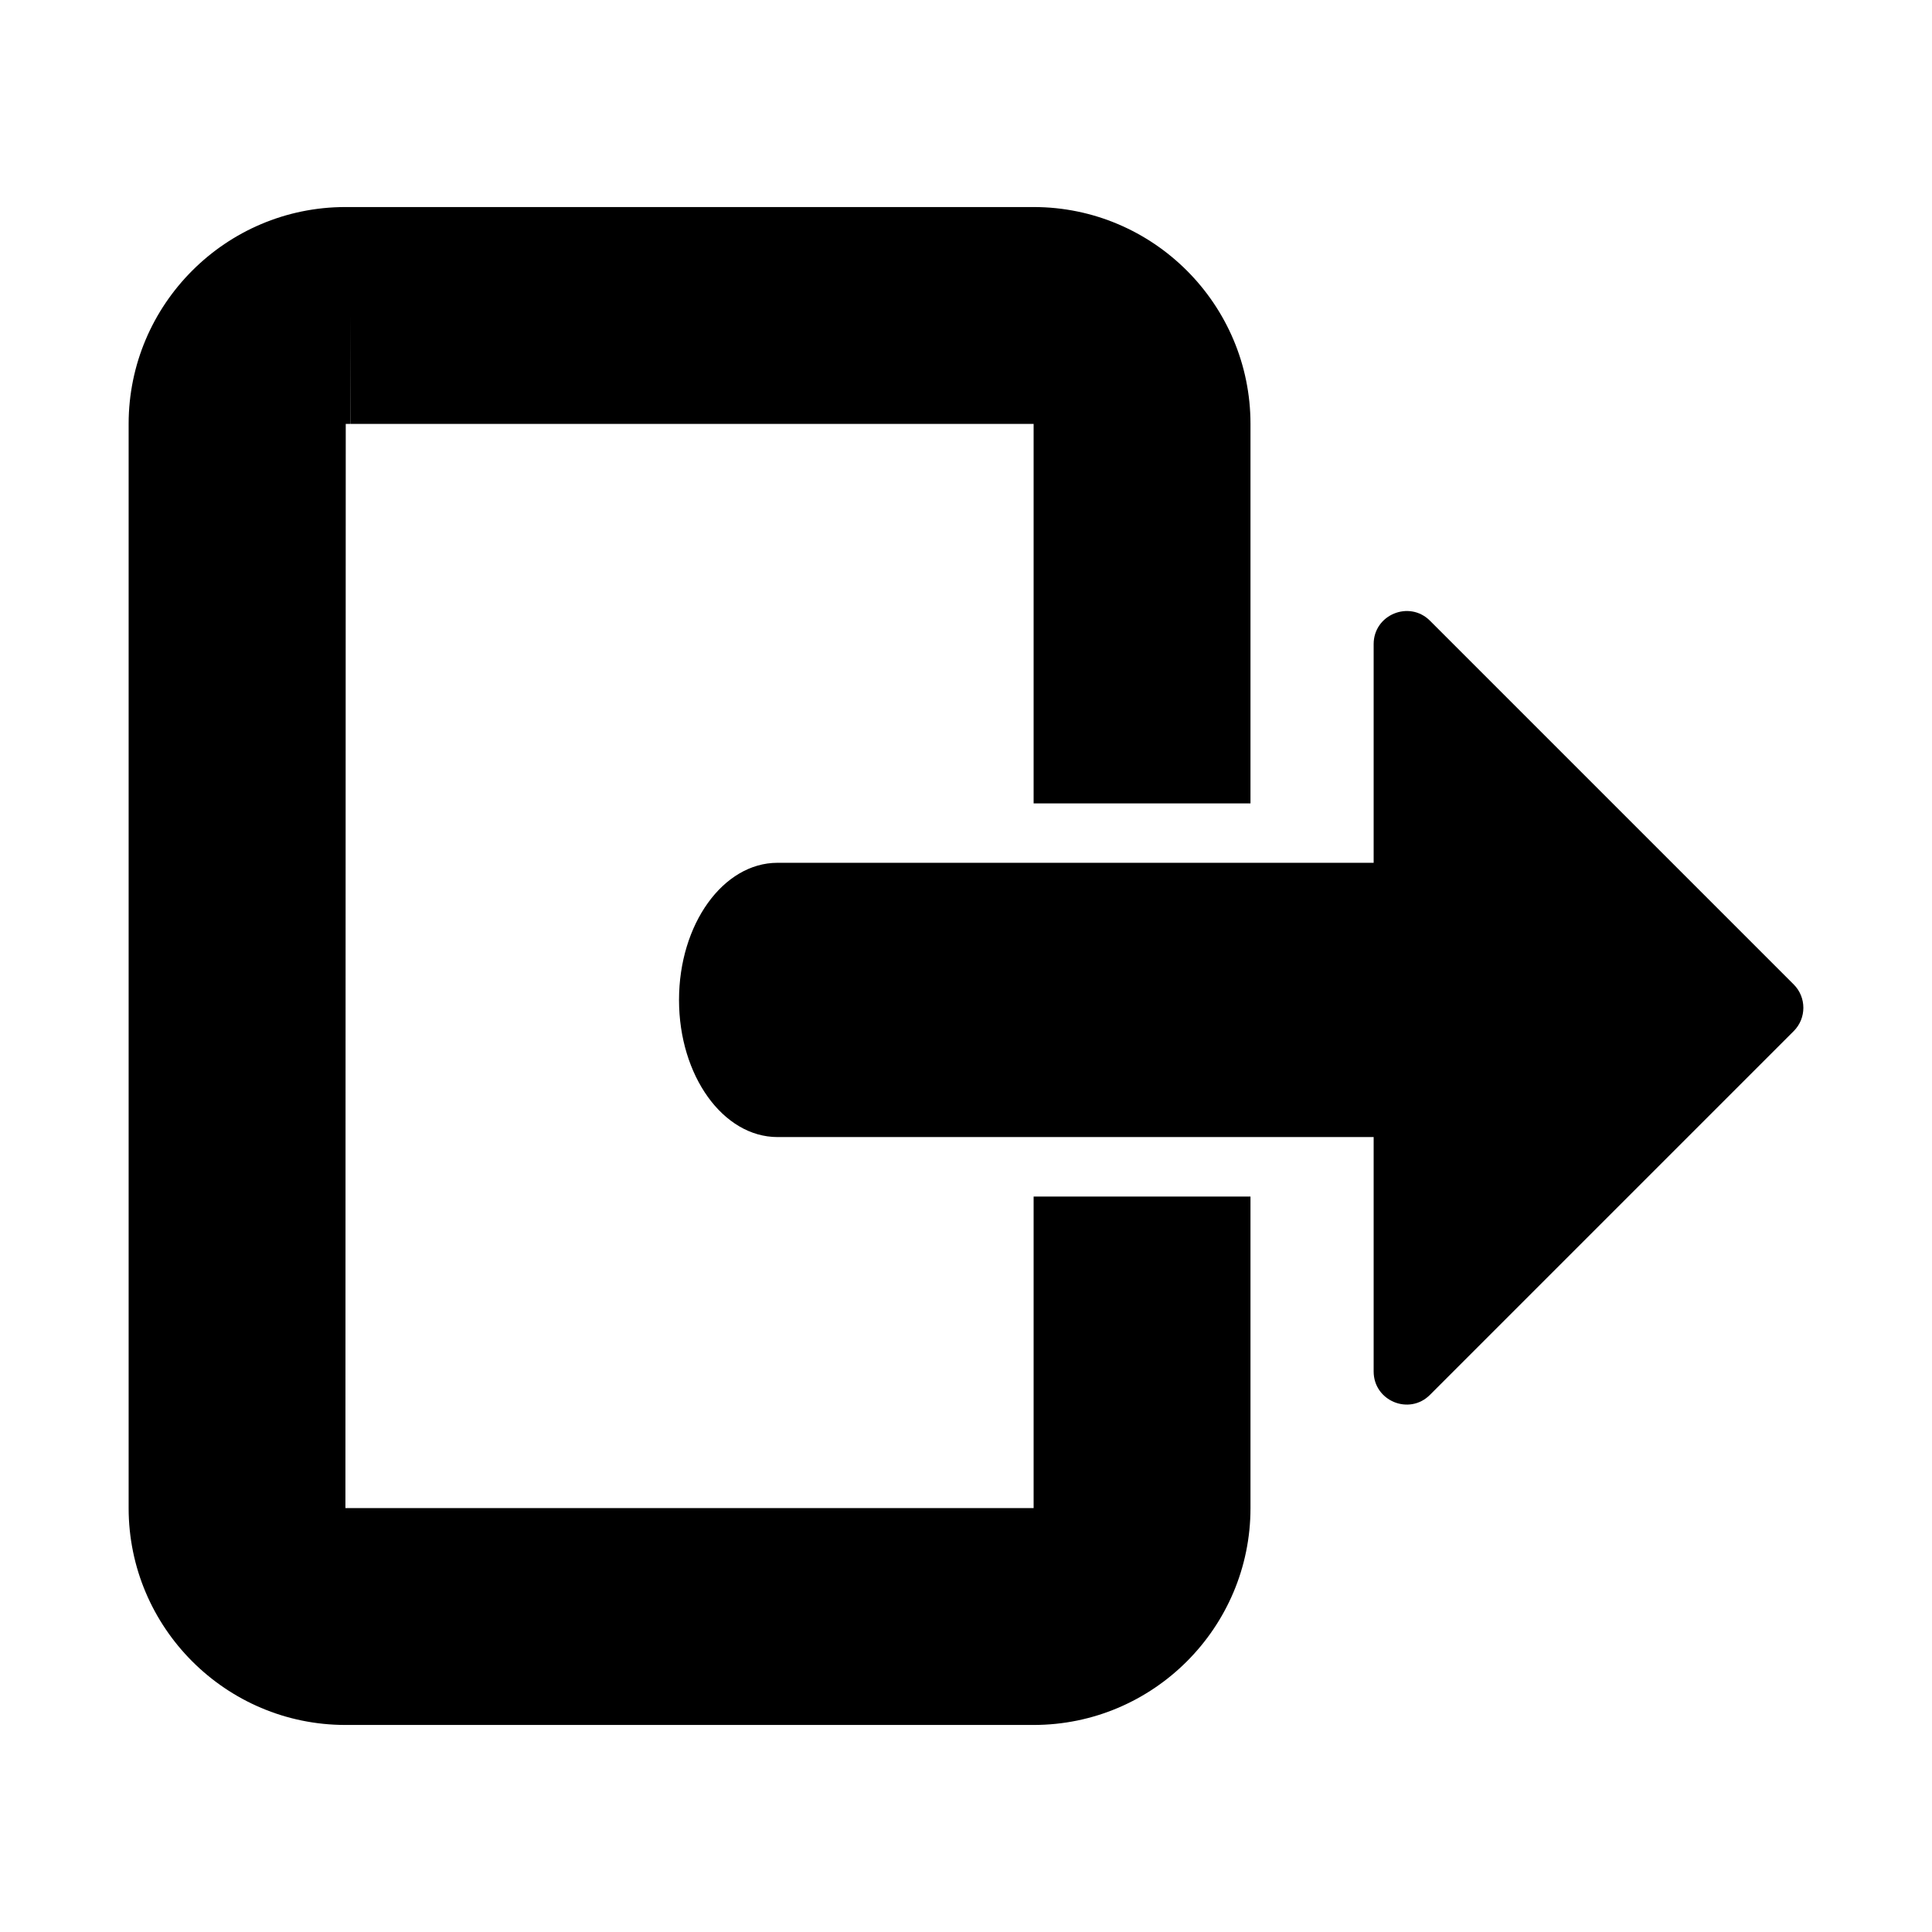 <?xml version="1.0" encoding="UTF-8"?>
<svg width="24px" height="24px" viewBox="0 0 24 24" version="1.1" xmlns="http://www.w3.org/2000/svg" xmlns:xlink="http://www.w3.org/1999/xlink">
    <title>log_out</title>
    <g id="HiDPI" stroke="none" stroke-width="1" fill="none" fill-rule="evenodd">
        <g id="H-04-account" transform="translate(-24, -198)" fill="#000000" fill-rule="nonzero">
            <g id="account-账户备份" transform="translate(24, 197)">
                <g id="log-out" transform="translate(0, 1)">
                    <rect id="矩形" opacity="0" x="0" y="0" width="24" height="24"></rect>
                    <path d="M22.282,12.229 L17.764,7.711 C17.506,7.453 17.064,7.636 17.064,8.001 L17.064,10.718 L9.659,10.718 C8.983,10.718 8.435,11.481 8.435,12.422 C8.435,13.363 8.983,14.125 9.659,14.125 L17.064,14.125 L17.064,17.037 C17.064,17.403 17.506,17.586 17.764,17.327 L22.282,12.809 C22.442,12.649 22.442,12.389 22.282,12.229 L22.282,12.229 Z M12.84,18.734 L4.291,18.734 L4.295,5.266 L12.84,5.266 L12.84,9.98 L15.534,9.98 L15.534,5.266 C15.534,3.781 14.326,2.572 12.84,2.572 L4.291,2.572 C2.806,2.572 1.598,3.781 1.598,5.266 L1.598,18.734 C1.598,20.219 2.806,21.428 4.291,21.428 L12.84,21.428 C14.326,21.428 15.534,20.219 15.534,18.734 L15.534,14.864 L12.84,14.864 L12.84,18.734 Z M4.353,5.266 L4.355,3.919 L4.355,5.266 L4.353,5.266 Z" id="形状"></path>
                </g>
            </g>
        </g>
    </g>
</svg>